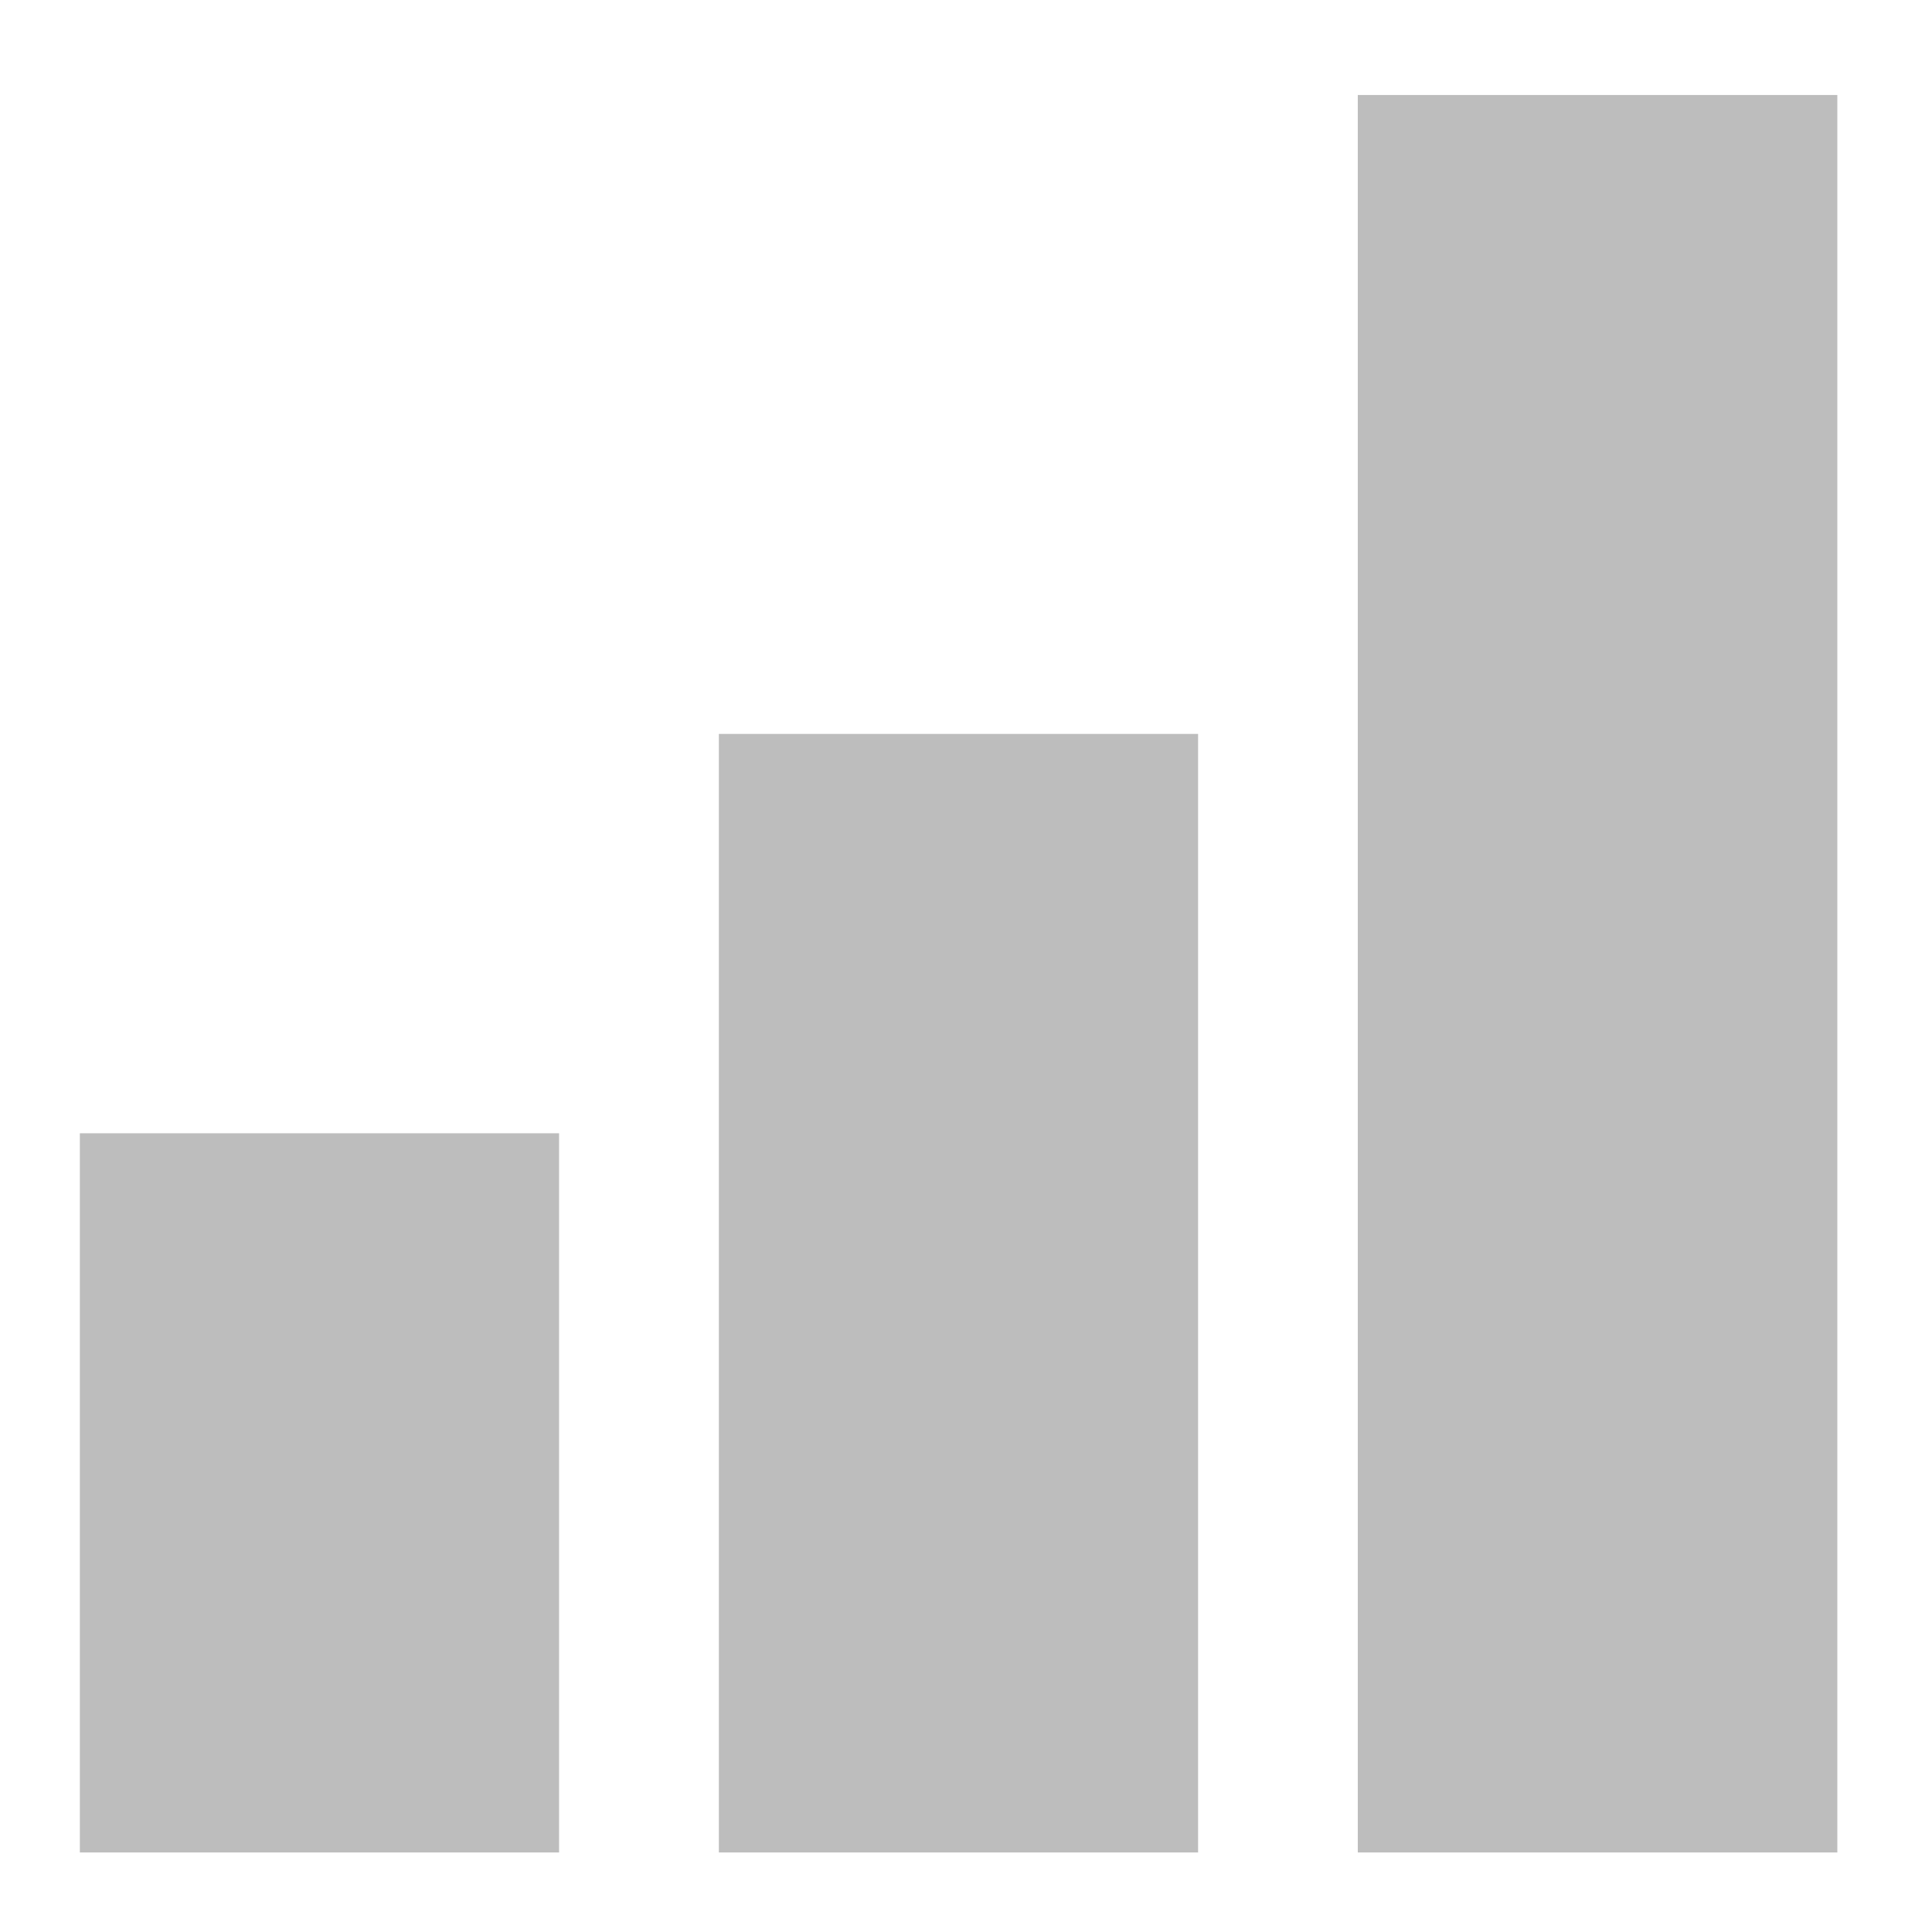 <?xml version="1.0" encoding="UTF-8"?>
<svg xmlns="http://www.w3.org/2000/svg" xmlns:xlink="http://www.w3.org/1999/xlink" width="24pt" height="24pt" viewBox="0 0 24 24" version="1.1">
<g id="surface1">
<path style=" stroke:none;fill-rule:nonzero;fill:rgb(74.118%,74.118%,74.118%);fill-opacity:1;" d="M 0.992 14.078 L 0.992 23.012 L 6.945 23.012 L 6.945 14.078 Z M 0.992 14.078 "/>
<path style=" stroke:none;fill-rule:nonzero;fill:rgb(74.118%,74.118%,74.118%);fill-opacity:1;" d="M 8.93 9.117 L 8.93 23.012 L 14.883 23.012 L 14.883 9.117 Z M 8.93 9.117 "/>
<path style=" stroke:none;fill-rule:nonzero;fill:rgb(74.118%,74.118%,74.118%);fill-opacity:1;" d="M 16.867 1.18 L 16.867 23.012 L 22.824 23.012 L 22.824 1.18 Z M 16.867 1.18 "/>
</g>
</svg>

